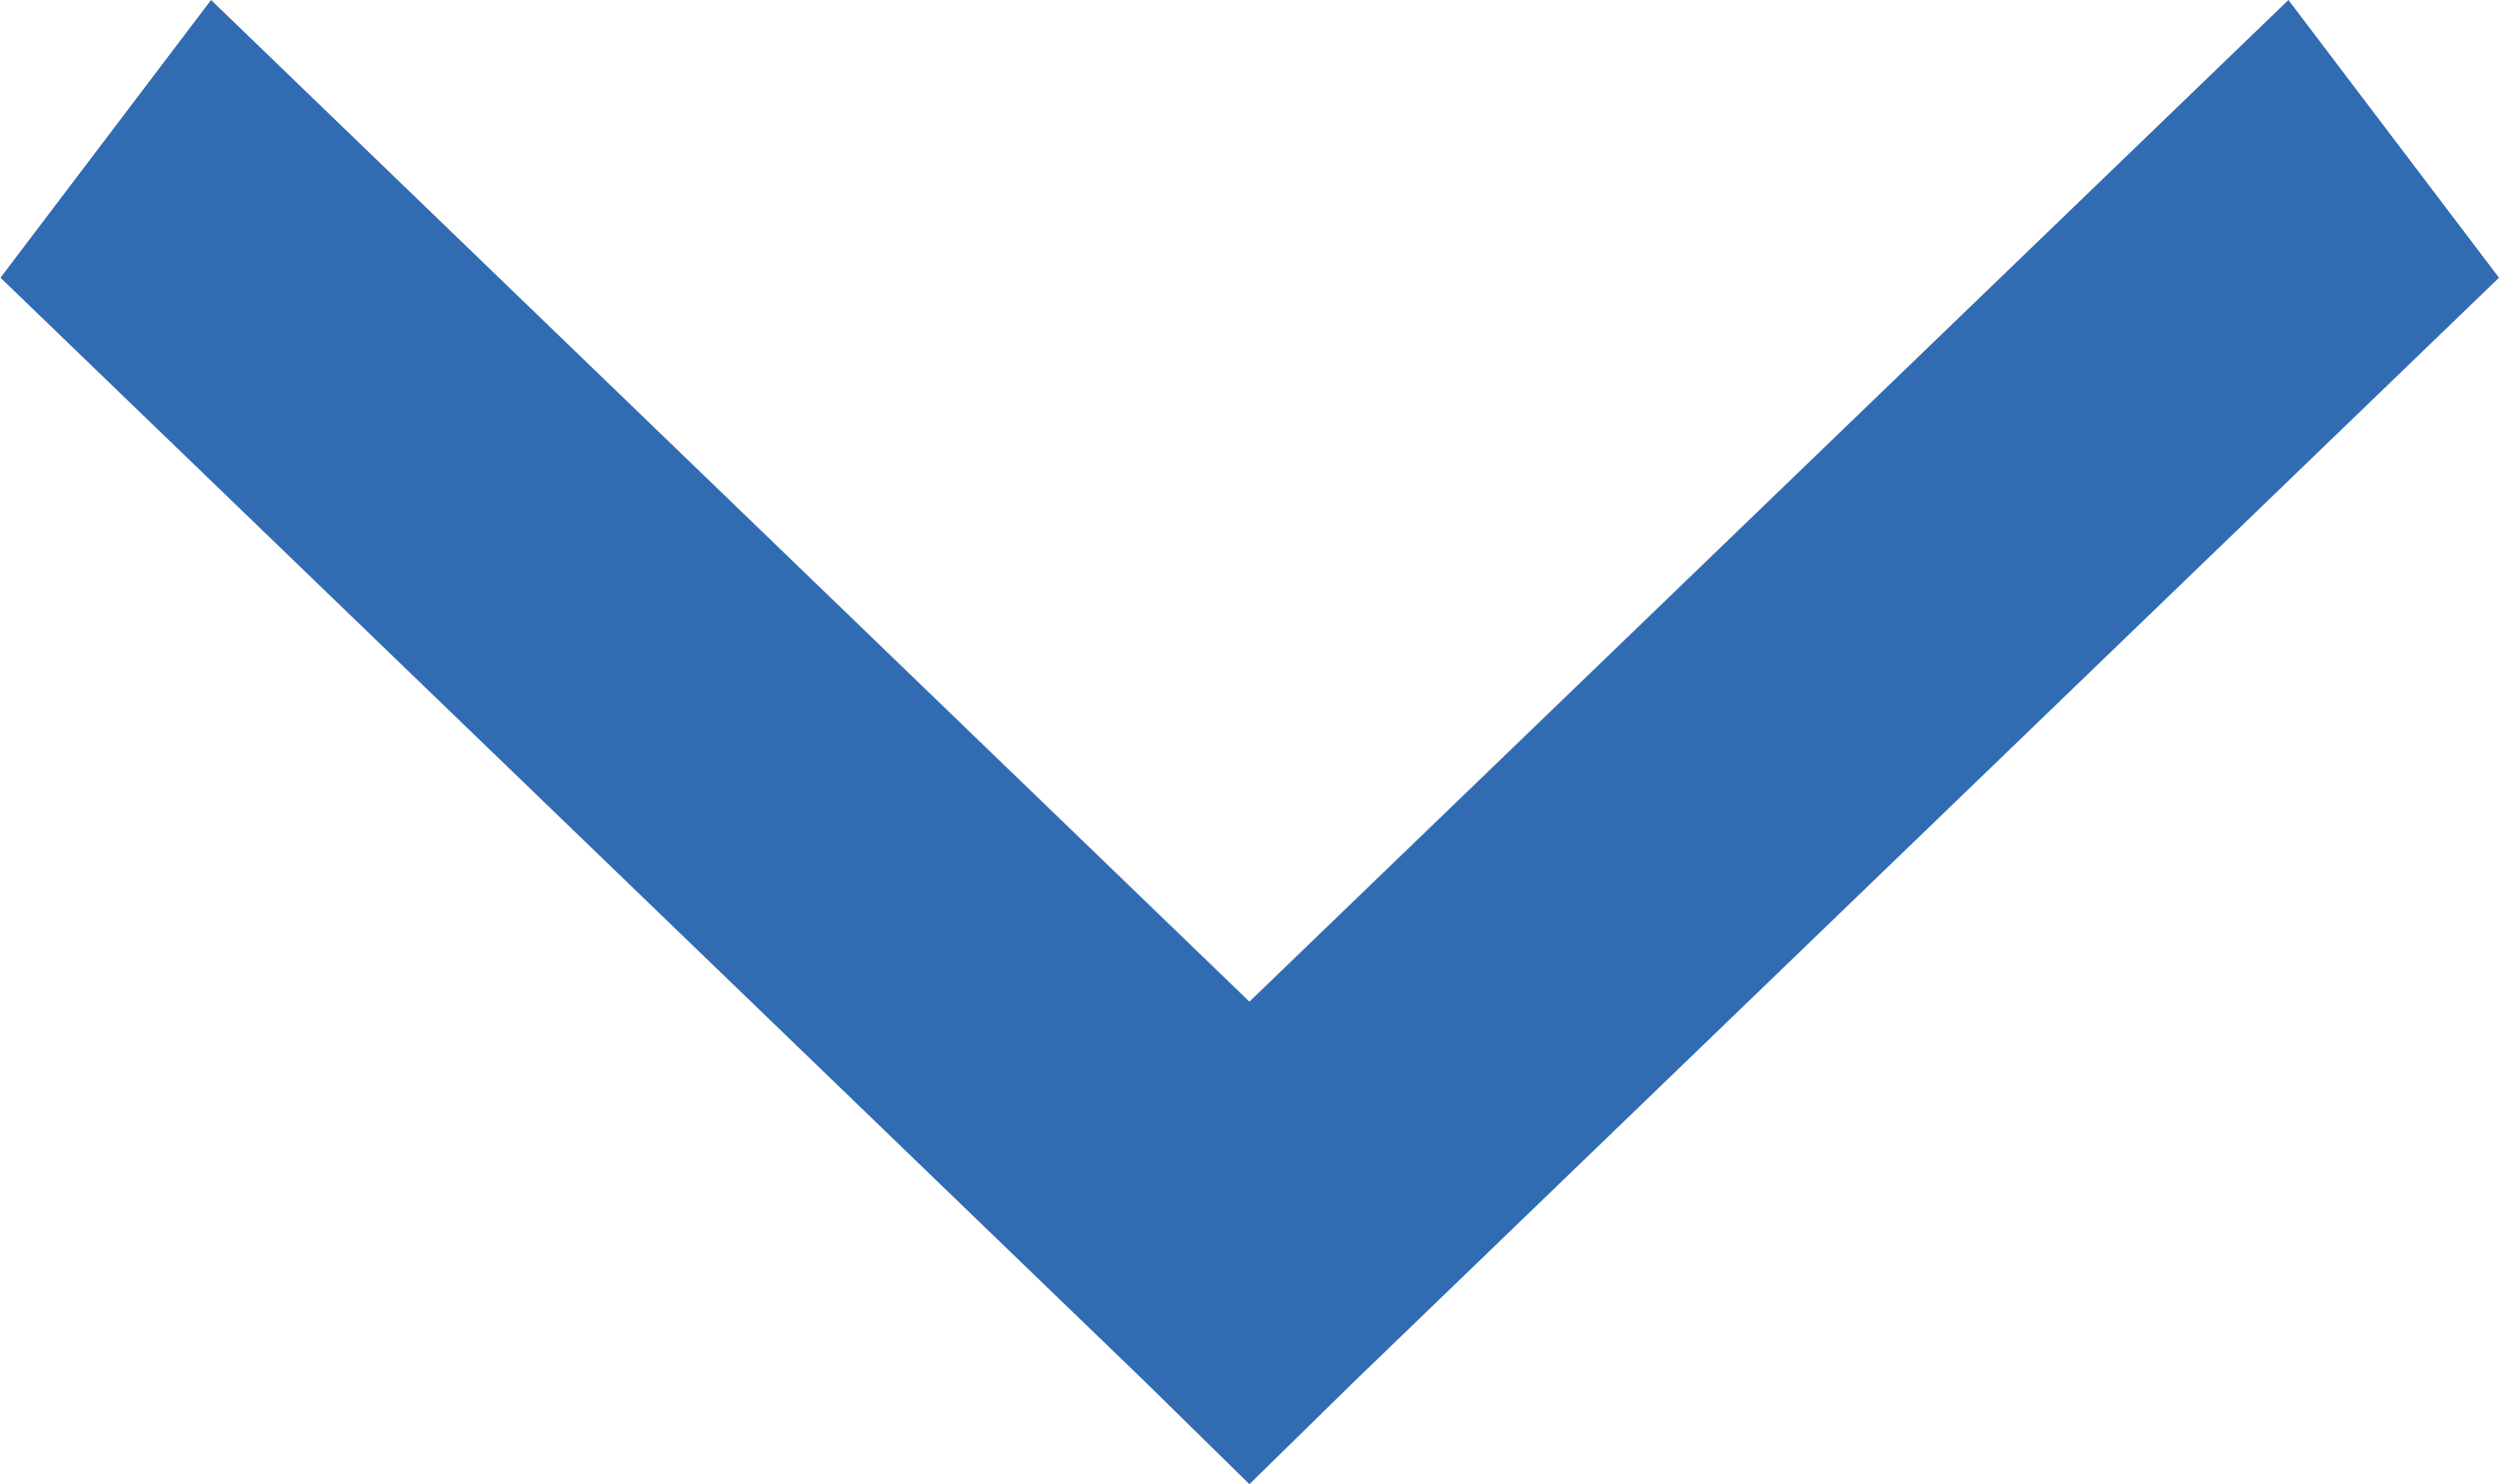 <svg xmlns="http://www.w3.org/2000/svg" width="15.429" height="9.166" viewBox="0 0 15.429 9.166">
  <path id="Path_366" data-name="Path 366" d="M7.715,0,7.063.639,0,7.451,1.3,9.166,7.715,2.98l6.411,6.186,1.3-1.715L8.366.639Z" transform="translate(15.429 9.166) rotate(180)" fill="#316BB2"/>
</svg>